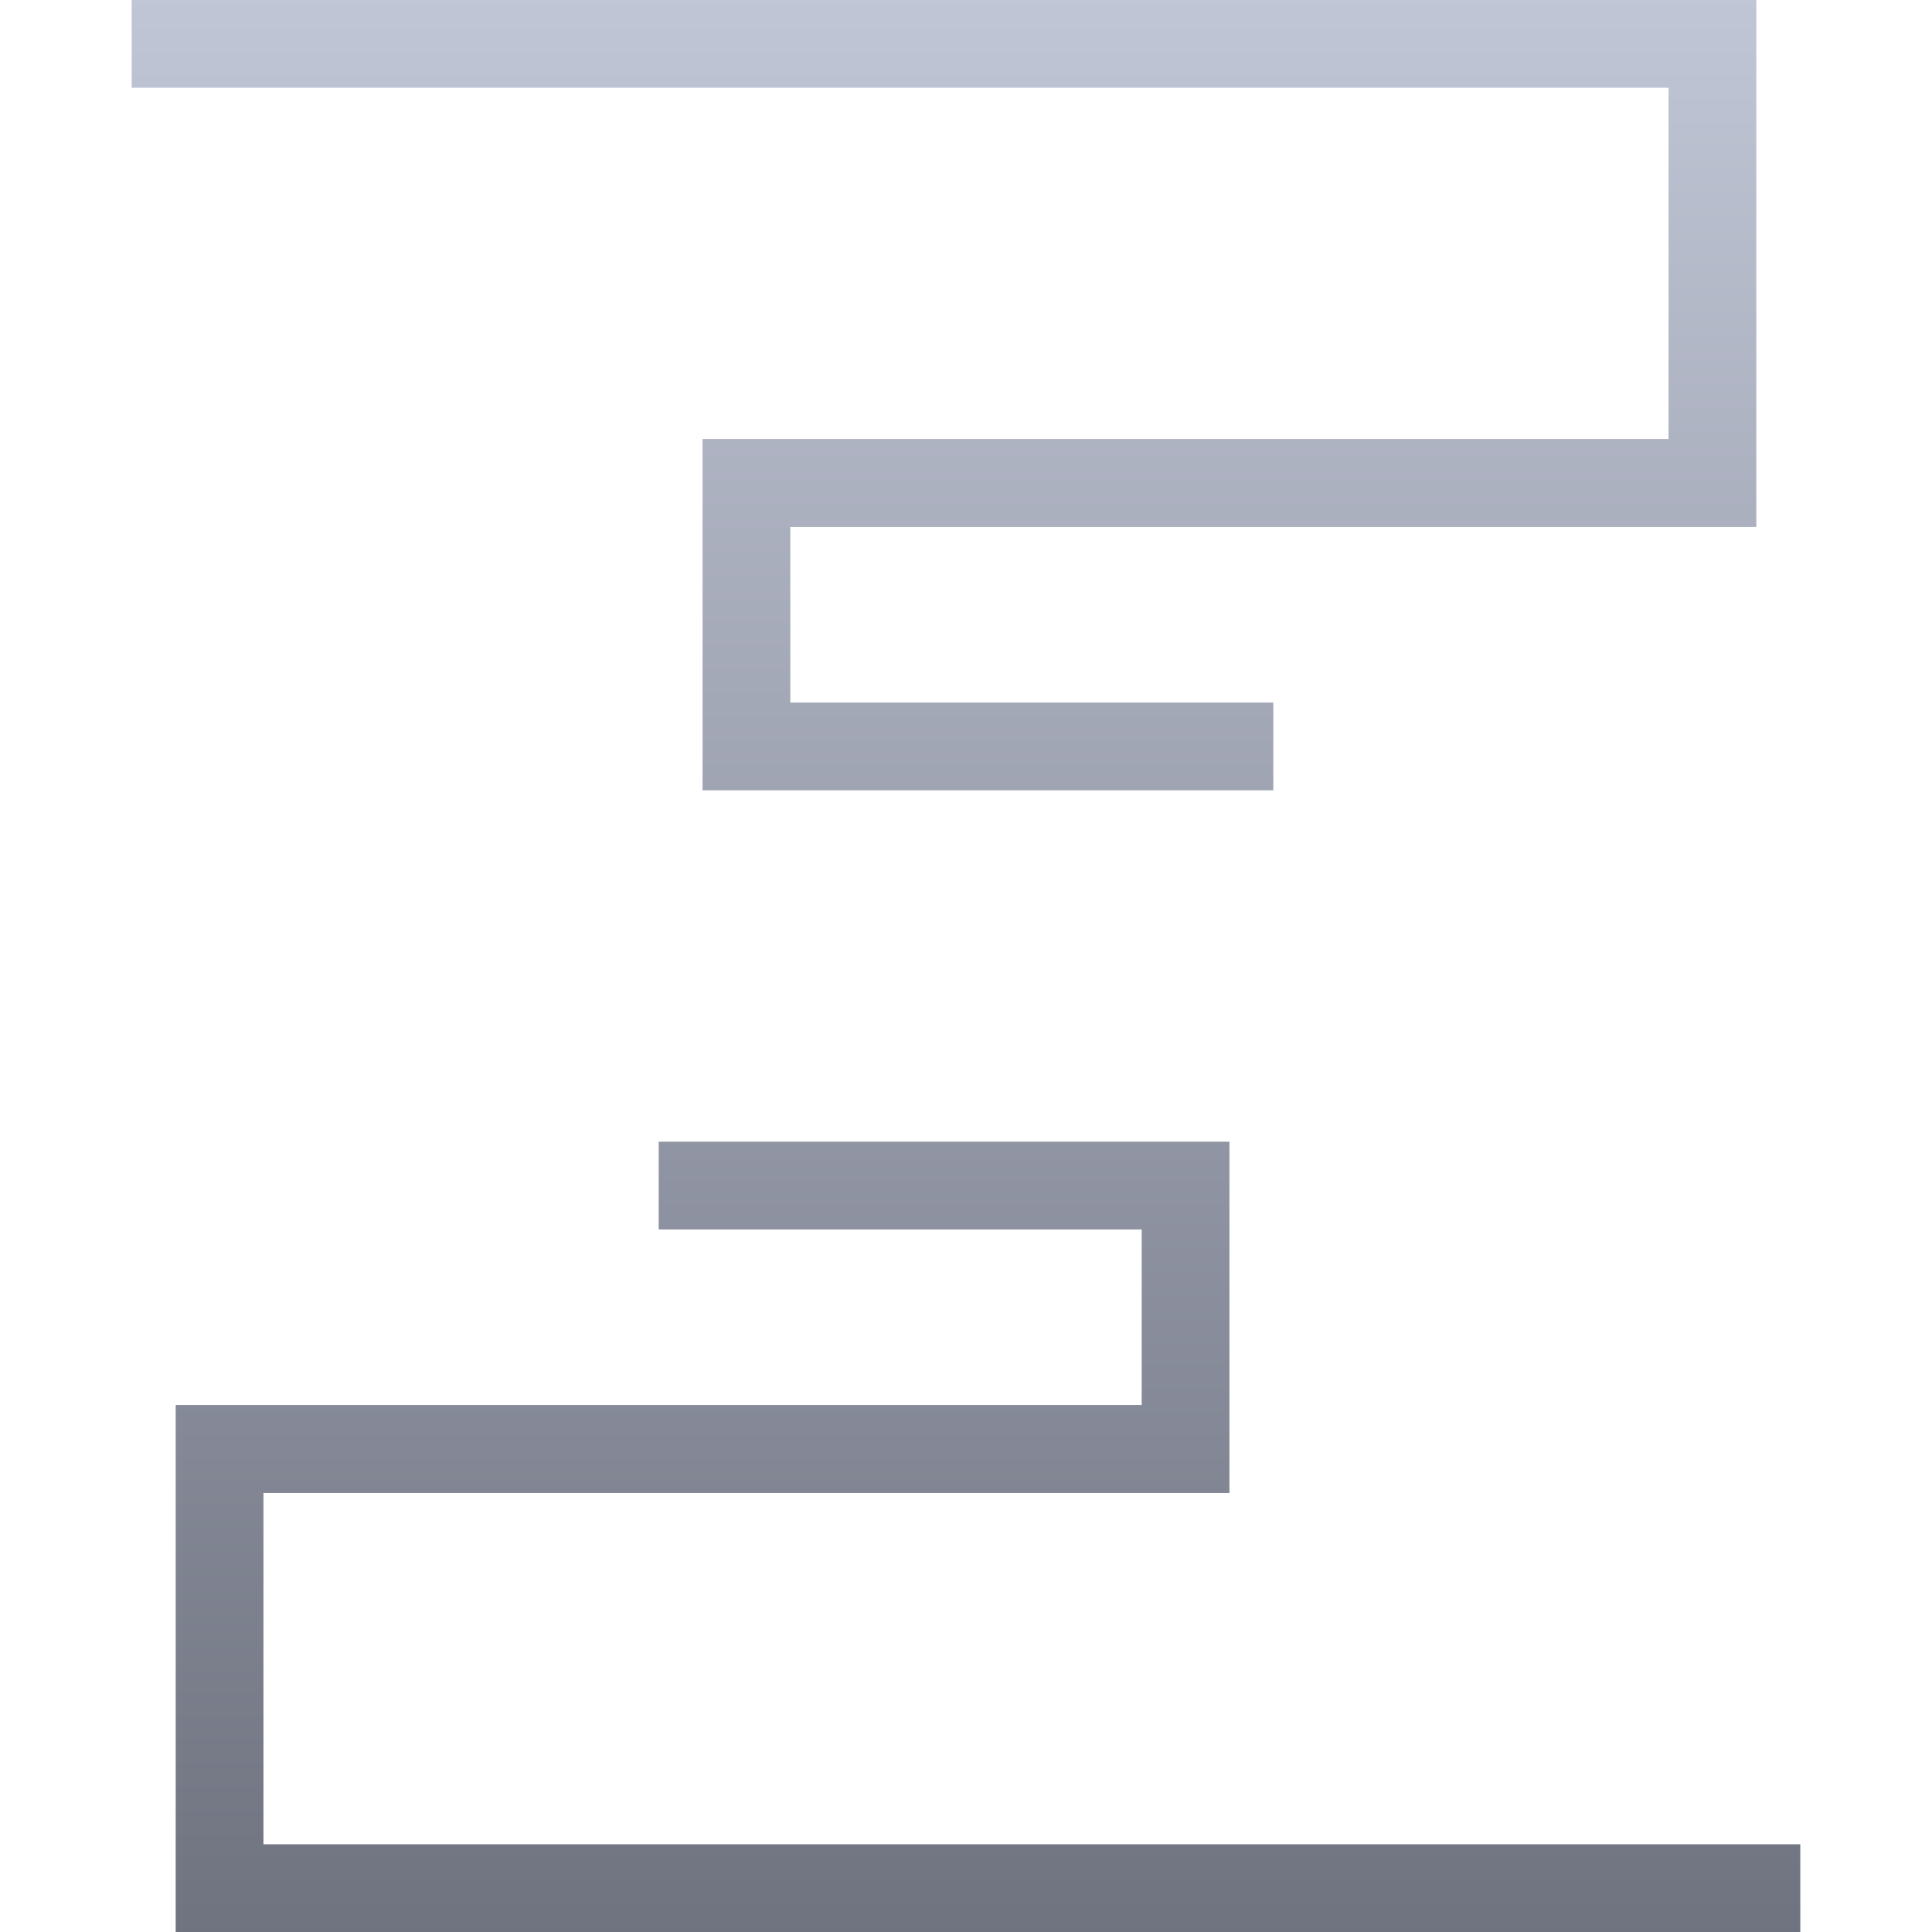 <svg xmlns="http://www.w3.org/2000/svg" xmlns:xlink="http://www.w3.org/1999/xlink" width="64" height="64" viewBox="0 0 64 64" version="1.1"><defs><linearGradient id="linear0" gradientUnits="userSpaceOnUse" x1="0" y1="0" x2="0" y2="1" gradientTransform="matrix(55.273,0,0,64,4.363,0)"><stop offset="0" style="stop-color:#c1c6d6;stop-opacity:1;"/><stop offset="1" style="stop-color:#6f7380;stop-opacity:1;"/></linearGradient></defs><g id="surface1"><path style=" stroke:none;fill-rule:evenodd;fill:url(#linear0);" d="M 59.637 61.094 L 59.637 64 L 5.82 64 L 5.82 46.543 L 37.82 46.543 L 37.82 40.727 L 21.82 40.727 L 21.82 37.82 L 40.727 37.82 L 40.727 49.457 L 8.727 49.457 L 8.727 61.094 Z M 4.363 2.906 L 4.363 0 L 58.18 0 L 58.18 17.457 L 26.18 17.457 L 26.18 23.273 L 42.18 23.273 L 42.18 26.18 L 23.273 26.18 L 23.273 14.543 L 55.273 14.543 L 55.273 2.906 Z M 4.363 2.906 "/></g></svg>
